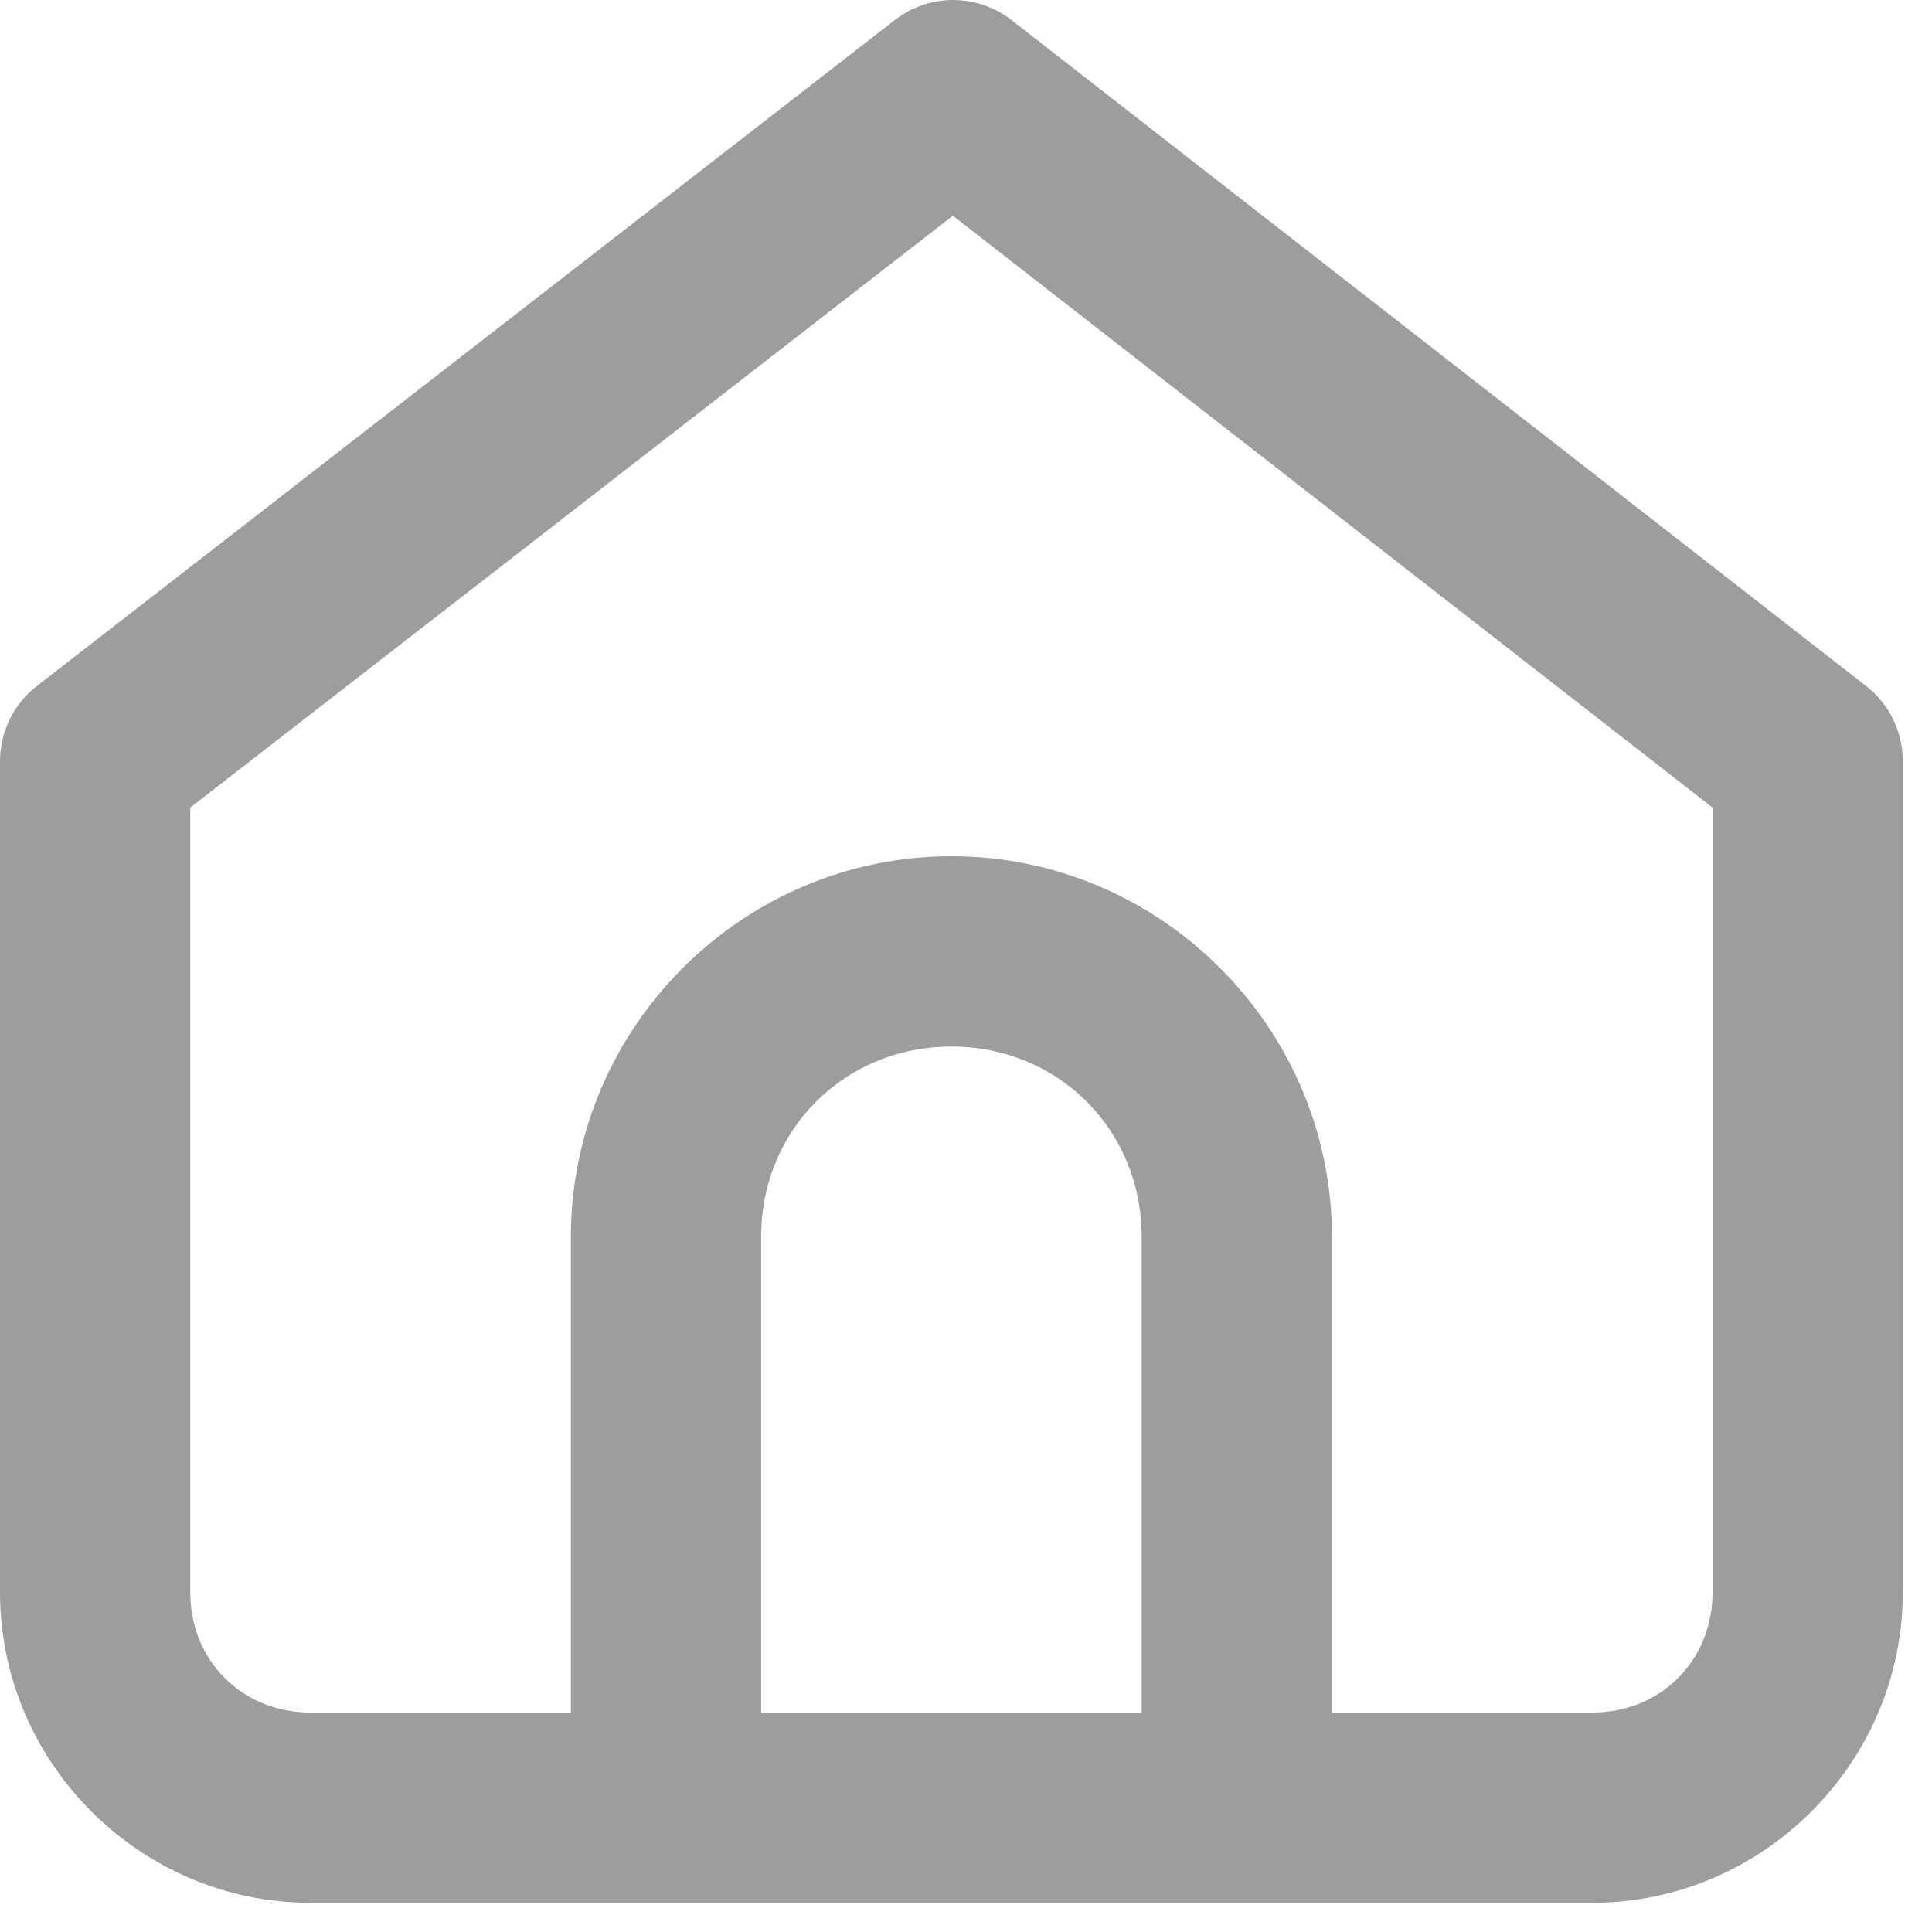 <svg width="27" height="27" viewBox="0 0 27 27" fill="none" xmlns="http://www.w3.org/2000/svg">
<path d="M13.306 7.44321e-05C13.015 0.003 12.733 0.102 12.504 0.281L0.514 9.588C0.354 9.712 0.225 9.871 0.136 10.053C0.047 10.235 0 10.434 0 10.637V22.253C0 24.634 1.958 26.592 4.339 26.592H22.253C24.634 26.592 26.592 24.634 26.592 22.253V10.637C26.592 10.434 26.546 10.235 26.457 10.053C26.369 9.871 26.24 9.712 26.08 9.588L14.137 0.281C13.9 0.096 13.607 -0.003 13.306 7.44321e-05ZM13.317 3.015L23.933 11.286V22.253C23.933 23.208 23.208 23.933 22.253 23.933H18.614V17.285C18.614 14.361 16.219 11.966 13.296 11.966C10.373 11.966 7.978 14.361 7.978 17.285V23.933H4.339C3.384 23.933 2.659 23.208 2.659 22.253V11.286L13.317 3.015ZM13.296 14.626C14.792 14.626 15.955 15.789 15.955 17.285V23.933H10.637V17.285C10.637 15.789 11.8 14.626 13.296 14.626Z" fill="#9D9D9D"/>
</svg>
